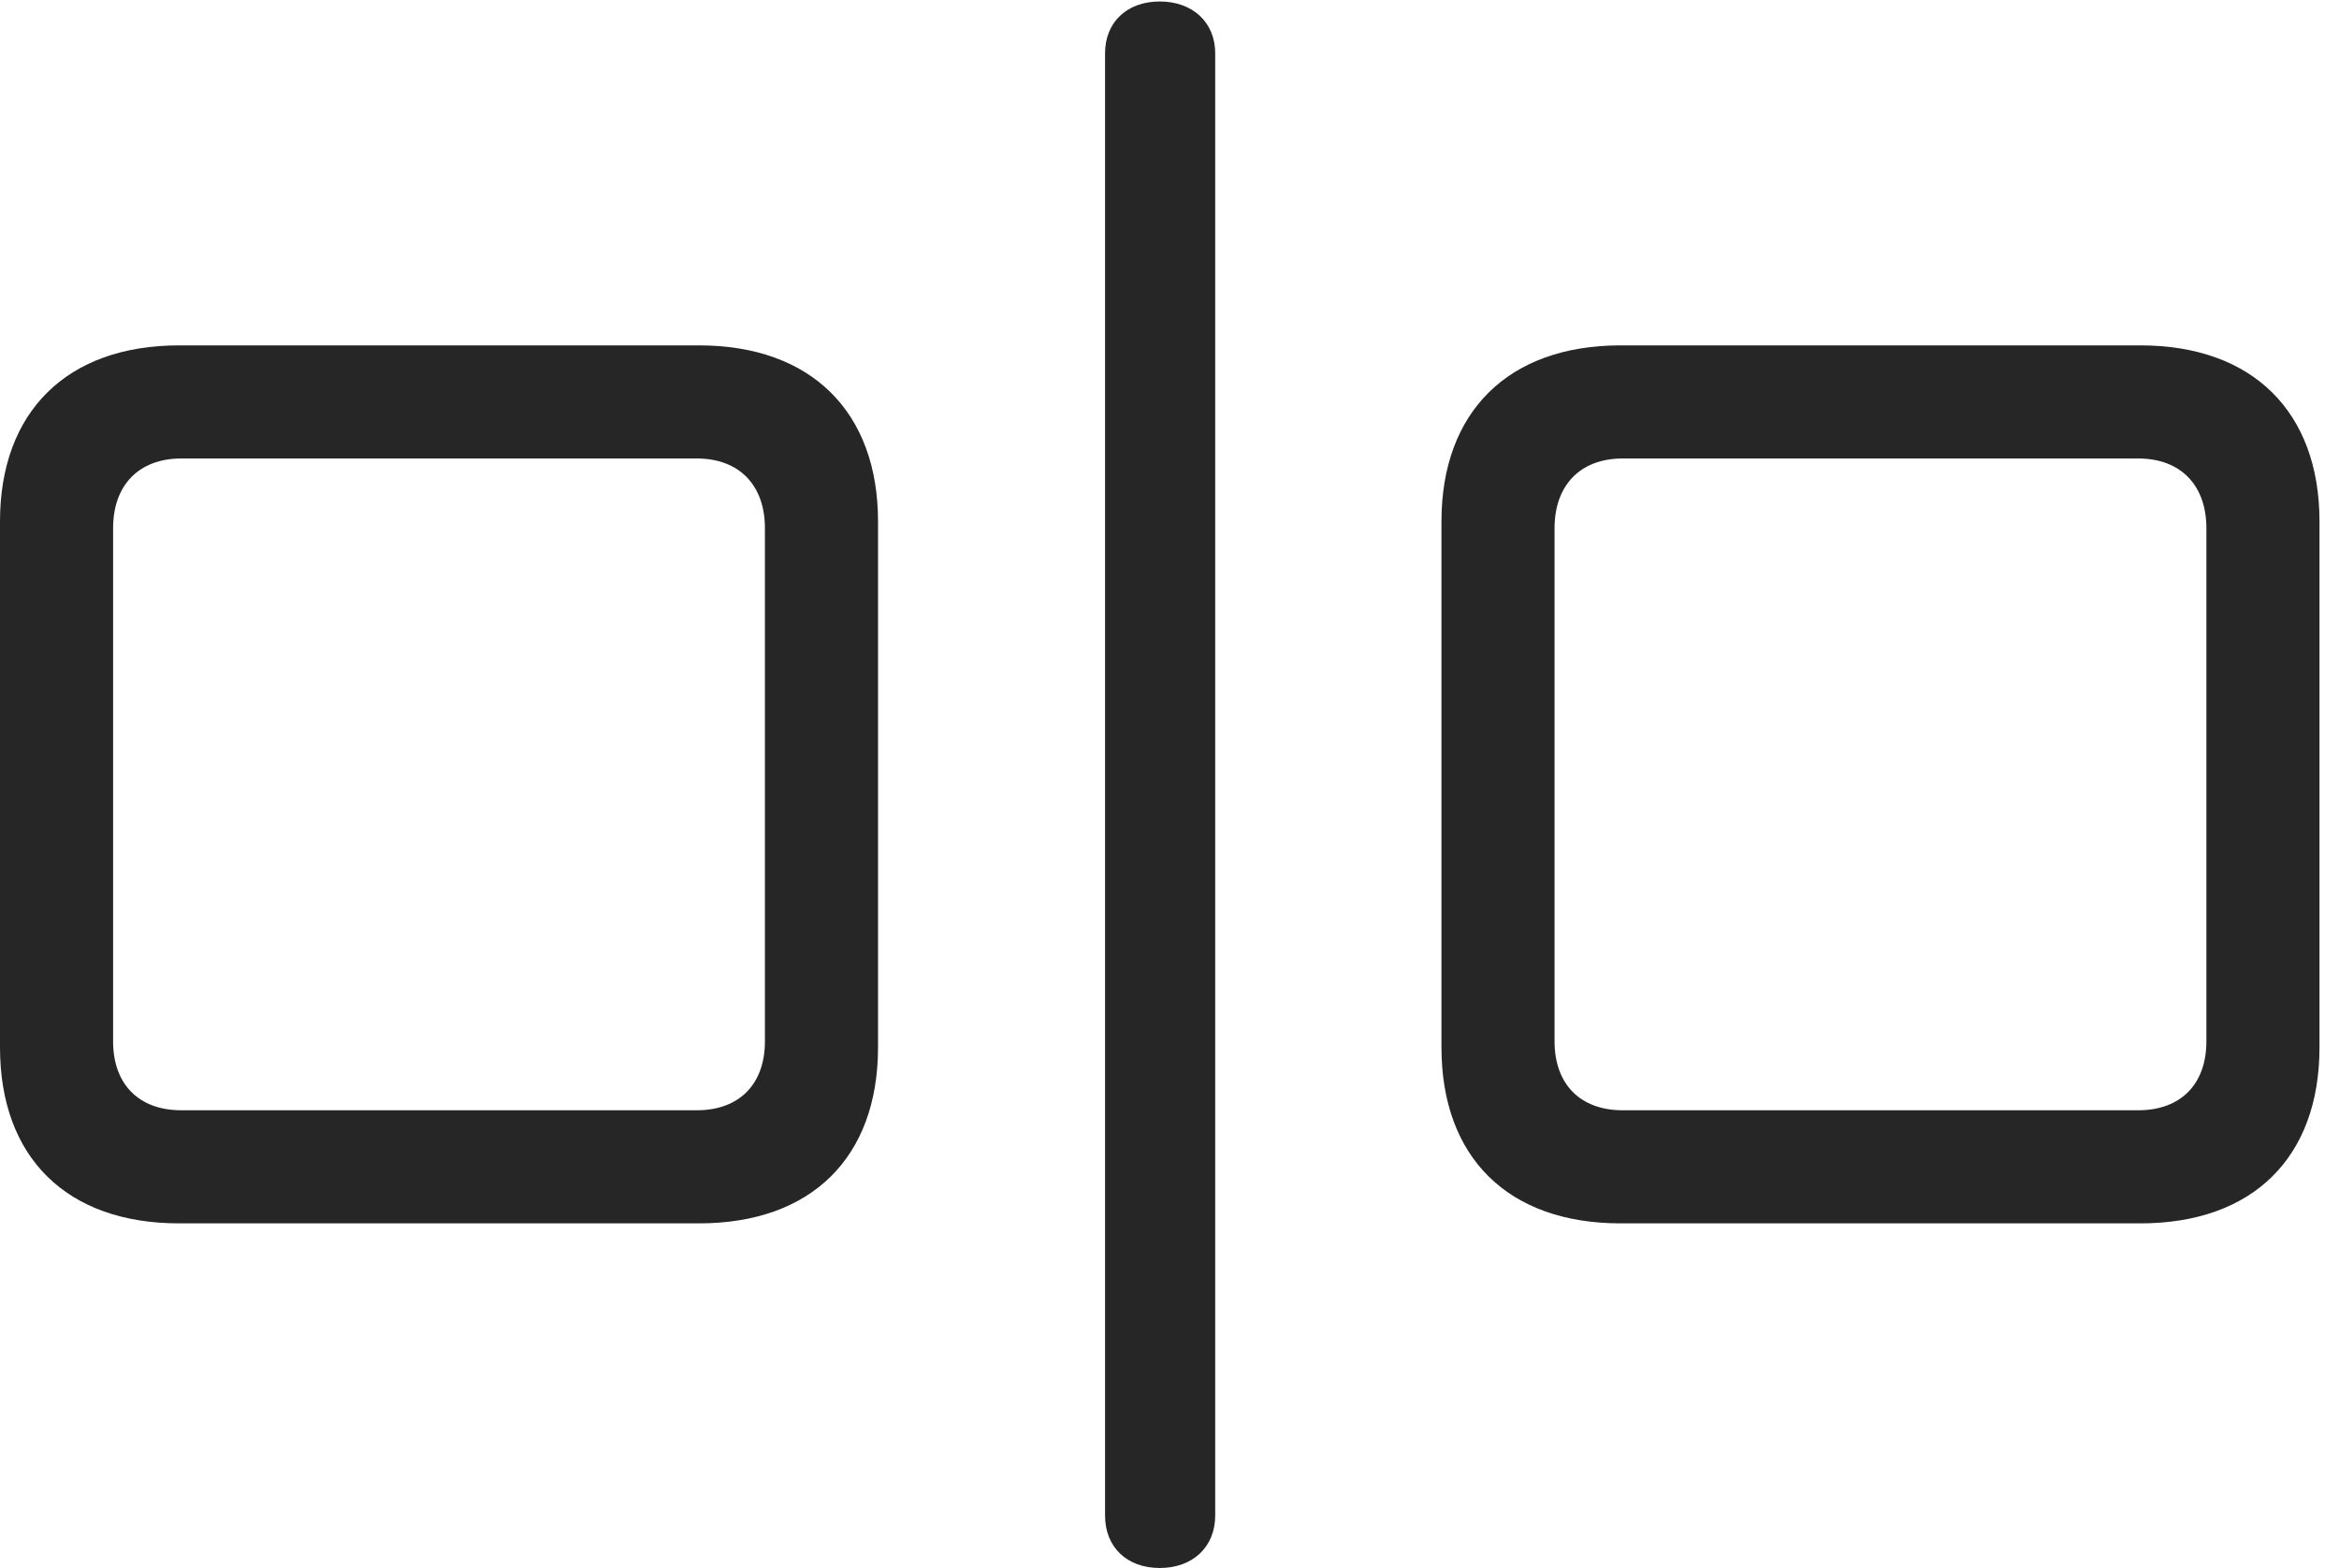 <?xml version="1.0" encoding="UTF-8"?>
<!--Generator: Apple Native CoreSVG 326-->
<!DOCTYPE svg
PUBLIC "-//W3C//DTD SVG 1.1//EN"
       "http://www.w3.org/Graphics/SVG/1.1/DTD/svg11.dtd">
<svg version="1.1" xmlns="http://www.w3.org/2000/svg" xmlns:xlink="http://www.w3.org/1999/xlink" viewBox="0 0 42.684 28.615">
 <g>
  <rect height="28.615" opacity="0" width="42.684" x="0" y="0"/>
  <path d="M3.268 22.326L12.756 22.326C14.807 22.326 16.023 21.123 16.023 19.113L16.023 9.516C16.023 7.52 14.807 6.303 12.756 6.303L3.268 6.303C1.217 6.303 0 7.52 0 9.516L0 19.113C0 21.123 1.217 22.326 3.268 22.326ZM3.309 20.262C2.529 20.262 2.064 19.783 2.064 19.004L2.064 9.639C2.064 8.859 2.529 8.367 3.309 8.367L12.715 8.367C13.494 8.367 13.959 8.859 13.959 9.639L13.959 19.004C13.959 19.783 13.494 20.262 12.715 20.262ZM21.164 28.615C21.766 28.615 22.176 28.232 22.176 27.658L22.176 0.971C22.176 0.41 21.766 0.027 21.164 0.027C20.562 0.027 20.166 0.41 20.166 0.971L20.166 27.658C20.166 28.232 20.562 28.615 21.164 28.615ZM29.572 22.326L39.06 22.326C41.111 22.326 42.328 21.123 42.328 19.113L42.328 9.516C42.328 7.52 41.111 6.303 39.06 6.303L29.572 6.303C27.521 6.303 26.305 7.52 26.305 9.516L26.305 19.113C26.305 21.123 27.521 22.326 29.572 22.326ZM29.613 20.262C28.834 20.262 28.369 19.783 28.369 19.004L28.369 9.639C28.369 8.859 28.834 8.367 29.613 8.367L39.02 8.367C39.799 8.367 40.264 8.859 40.264 9.639L40.264 19.004C40.264 19.783 39.799 20.262 39.02 20.262Z" fill="black" fill-opacity="0.85"/>
 </g>
</svg>
